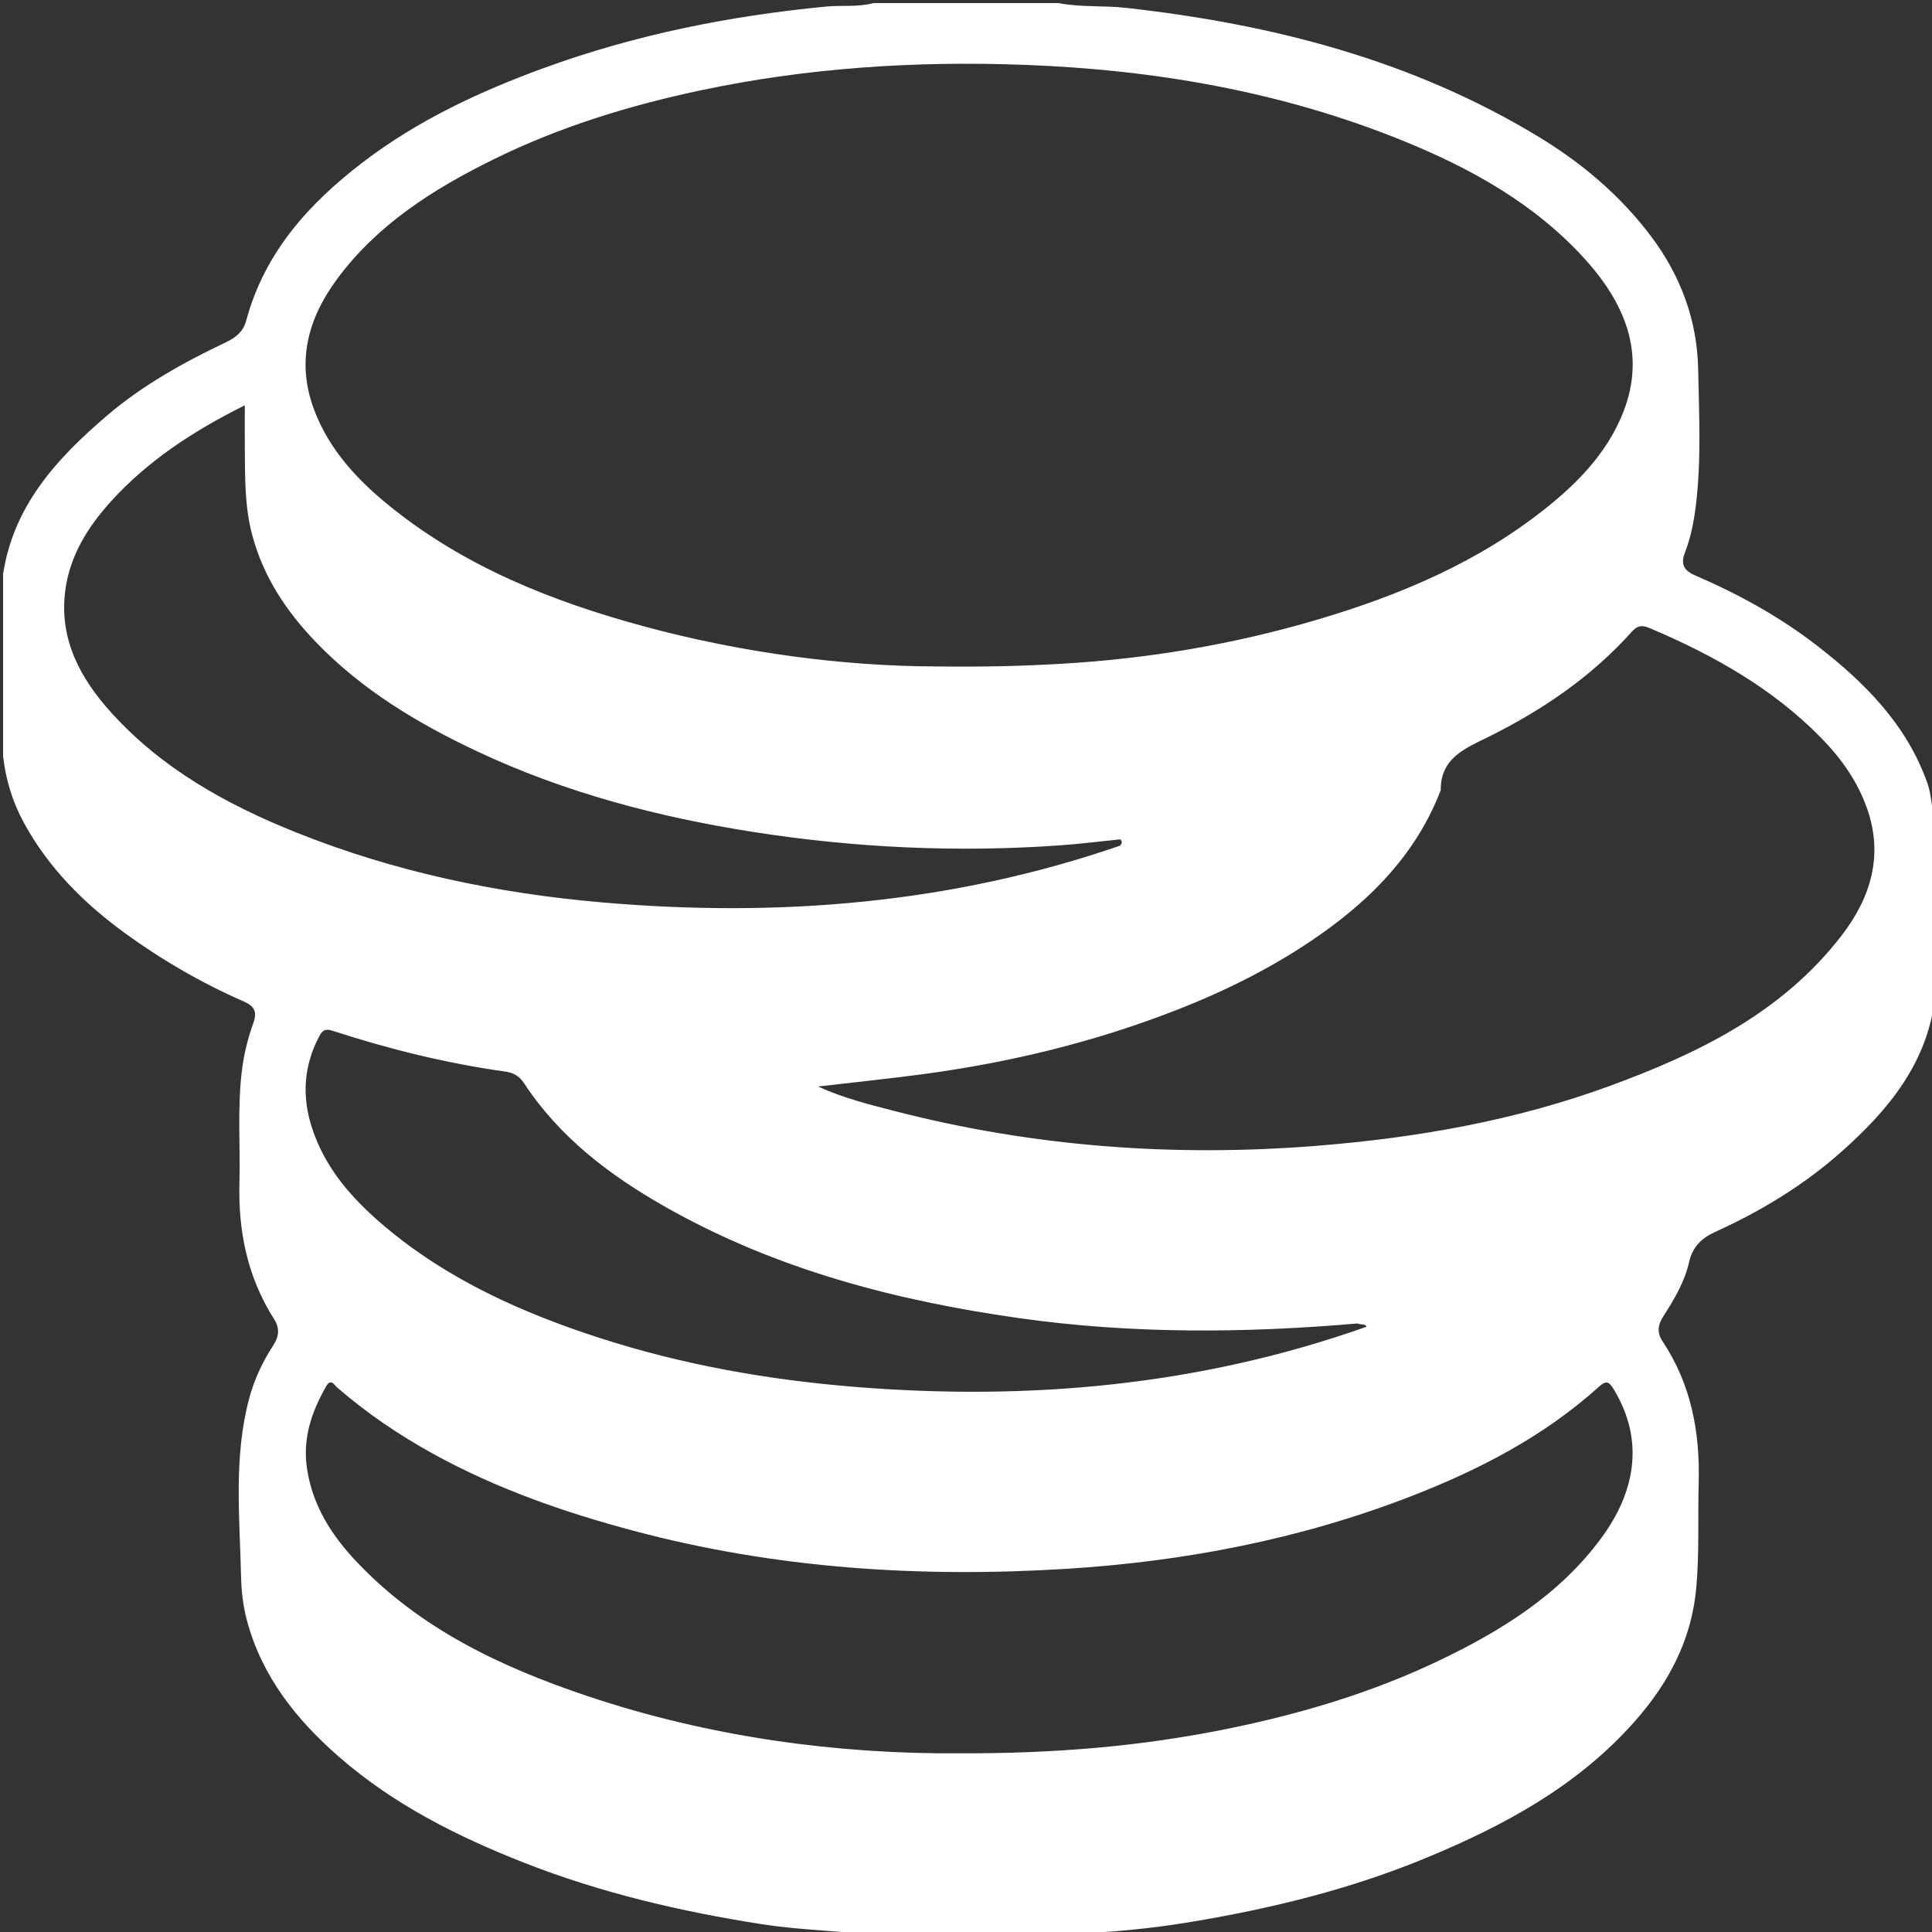 <?xml version="1.0" encoding="utf-8"?>
<!-- Generator: Adobe Illustrator 16.0.3, SVG Export Plug-In . SVG Version: 6.00 Build 0)  -->
<!DOCTYPE svg PUBLIC "-//W3C//DTD SVG 1.1//EN" "http://www.w3.org/Graphics/SVG/1.1/DTD/svg11.dtd">
<svg version="1.1" id="Layer_1" xmlns="http://www.w3.org/2000/svg" xmlns:xlink="http://www.w3.org/1999/xlink" x="0px" y="0px"
	 width="320px" height="320px" viewBox="0 0 320 320" enable-background="new 0 0 320 320" xml:space="preserve">
<rect x="0" y="0" width="320" height="320" fill="#333333" stroke="none"/>
<g>
	<path fill="#FFFFFF" d="M157.444,0.511c-1.022,0.75-2.045,0.812-3.067,0C155.399,0.511,156.422,0.511,157.444,0.511z"/>
	<path fill="#FFFFFF" d="M151.31,320.511c1.022-0.877,2.044-0.735,3.067,0C153.354,320.511,152.332,320.511,151.31,320.511z"/>
	<path fill="#FFFFFF" d="M164.09,320.511c0.852-0.733,1.703-0.793,2.557,0C165.793,320.511,164.941,320.511,164.09,320.511z"/>
	<path fill="#FFFFFF" d="M150.799,0.511c-0.533,0.828-1.336,0.468-2.057,0.47c-0.165-0.109-0.217-0.215-0.159-0.318
		c0.057-0.101,0.114-0.152,0.171-0.152C149.436,0.511,150.117,0.511,150.799,0.511z"/>
	<path fill="#FFFFFF" d="M173.309,0.974c-0.681-0.005-1.36-0.01-2.041-0.016c-0.187-0.091-0.25-0.188-0.194-0.29
		c0.057-0.104,0.114-0.157,0.174-0.157c0.683,0,1.362,0,2.045,0c0.168,0.096,0.228,0.197,0.176,0.302
		C173.416,0.92,173.363,0.974,173.309,0.974z"/>
	<path fill="#FFFFFF" d="M169.723,0.986c-0.572,0.035-1.183,0.182-1.543-0.475c0.512,0,1.021,0,1.533,0
		c0.17,0.102,0.229,0.206,0.176,0.313C169.834,0.932,169.779,0.986,169.723,0.986z"/>
	<path fill="#FFFFFF" d="M169.723,0.986c-0.009-0.158-0.012-0.316-0.01-0.475c0.512,0,1.021,0,1.533,0
		c0.001,0.15,0.008,0.299,0.02,0.448C170.752,0.967,170.236,0.977,169.723,0.986z"/>
	<path fill="#FFFFFF" d="M170.225,320.511c0.348-0.715,0.973-0.501,1.545-0.46c0.164,0.107,0.217,0.21,0.158,0.313
		c-0.057,0.099-0.113,0.148-0.171,0.148C171.246,320.511,170.734,320.511,170.225,320.511z"/>
	<path fill="#FFFFFF" d="M172.801,320.072c0.535,0.041,1.239-0.504,1.514,0.438c-0.513,0-1.022,0-1.535,0
		c-0.176-0.105-0.23-0.207-0.166-0.302C172.675,320.118,172.738,320.072,172.801,320.072z"/>
	<path fill="#FFFFFF" d="M147.717,0.965c-0.431,0.059-0.913,0.234-1.008-0.454c0.341,0,0.681,0,1.022,0
		c0.175,0.106,0.231,0.209,0.168,0.308C147.839,0.916,147.778,0.965,147.717,0.965z"/>
	<path fill="#FFFFFF" d="M147.717,0.965c0.011-0.151,0.016-0.302,0.014-0.454c0.341,0,0.682,0,1.022,0
		c0.005,0.157,0.001,0.315-0.012,0.471C148.4,0.976,148.059,0.97,147.717,0.965z"/>
	<path fill="#FFFFFF" d="M173.309,0.974c-0.018-0.153-0.022-0.308-0.018-0.462c0.341,0,0.682,0,1.021,0
		C174.229,1.207,173.736,1.023,173.309,0.974z"/>
	<path fill="#FFFFFF" d="M146.709,320.511c0.341-0.795,0.681-0.739,1.022,0C147.391,320.511,147.05,320.511,146.709,320.511z"/>
	<path fill="#FFFFFF" d="M172.801,320.072c-0.012,0.146-0.019,0.291-0.021,0.438c-0.34,0-0.682,0-1.021,0
		c-0.001-0.152,0.004-0.308,0.014-0.461C172.113,320.059,172.457,320.064,172.801,320.072z"/>
	<path fill="#FFFFFF" d="M319.262,129.791c-3.421-9.744-10.338-16.669-18.222-22.791c-6.213-4.824-13.077-8.592-20.289-11.703
		c-1.878-0.81-2.406-1.879-1.673-3.777c0.954-2.468,1.469-5.047,1.795-7.683c0.938-7.553,0.545-15.135,0.395-22.692
		c-0.16-8.115-2.889-15.473-7.802-22.004c-5.093-6.77-11.465-12.144-18.624-16.486C233.83,9.91,210.637,3.983,186.453,1.297
		c-3.698-0.411-7.445-0.064-11.117-0.786c-0.342,0-0.682,0-1.021,0c-0.377,0.388-0.864,0.222-1.311,0.262c-0.584,0-1.169,0-1.753,0
		c-0.469,0-0.937,0-1.405,0c-0.558-0.076-1.17,0.194-1.666-0.262c-3.578,0-7.156,0-10.735,0c-1.022,0.415-2.045,0.415-3.067,0
		c-1.192,0-2.386,0-3.578,0c-0.578,0.489-1.268,0.167-1.9,0.262c-0.327,0-0.654,0-0.98,0c-0.416-0.032-0.867,0.106-1.209-0.262
		c-0.682,0-1.364,0-2.045,0c-2.568,0.702-5.216,0.326-7.814,0.575c-15.99,1.532-31.651,4.661-46.763,10.178
		c-10.664,3.893-20.902,8.663-30,15.62c-8.987,6.872-16.28,14.963-19.304,26.203c-0.491,1.826-1.714,2.819-3.332,3.588
		c-7.017,3.334-13.808,7.104-19.728,12.158C9.472,75.88,2.242,83.706,0.511,95.08c0,10.053,0,20.106,0,30.16
		c0.443,3.915,1.575,7.621,3.465,11.077c4.084,7.468,9.94,13.313,16.768,18.276c6.152,4.472,12.701,8.25,19.662,11.298
		c1.757,0.771,2.219,1.709,1.552,3.563c-0.861,2.393-1.49,4.861-1.833,7.418c-0.855,6.365-0.301,12.752-0.467,19.126
		c-0.209,8.004,1.356,15.579,5.697,22.412c1.027,1.616,0.872,2.935-0.115,4.452c-1.77,2.726-3.138,5.648-3.979,8.809
		c-2.584,9.719-1.562,19.607-1.334,29.448c0.056,2.434,0.333,4.896,0.983,7.315c2.49,9.265,8.163,16.373,15.19,22.512
		c9.025,7.887,19.563,13.197,30.641,17.554c12.744,5.011,25.967,8.106,39.464,10.213c6.125,0.955,12.321,1.056,18.46,1.8
		c0.681,0,1.363,0,2.045,0c0.341-0.318,0.681-0.318,1.022,0c1.193,0,2.386,0,3.579,0c1.022-0.414,2.044-0.414,3.067,0
		c3.237,0,6.476,0,9.713,0c0.853-0.414,1.703-0.414,2.556,0c1.192,0,2.387,0,3.578,0c0.459-0.443,1.033-0.193,1.555-0.261
		c0.328,0,0.654,0,0.982,0c0.521,0.067,1.096-0.183,1.553,0.261c0.342,0,0.682,0,1.022,0c0.517-0.445,1.138-0.24,1.712-0.254
		c6.811-0.146,13.579-0.826,20.287-1.941c13.298-2.211,26.338-5.409,38.842-10.58c12.93-5.346,25.073-11.891,34.52-22.547
		c5.658-6.383,9.502-13.556,10.268-22.299c0.508-5.791,0.232-11.563,0.391-17.342c0.227-8.348-1.258-16.271-5.967-23.354
		c-0.994-1.495-0.799-2.779,0.142-4.231c1.804-2.79,3.501-5.674,4.243-8.956c0.562-2.484,2.055-3.939,4.307-4.962
		c7.557-3.433,14.623-7.705,20.839-13.214c7.824-6.936,14.354-14.749,15.595-25.719c0-9.713,0-19.425,0-29.138
		C319.884,133.959,319.977,131.827,319.262,129.791z M55.82,46.231c6.695-9.065,15.945-14.901,25.824-19.784
		c10.946-5.409,22.571-8.98,34.48-11.498c17.652-3.731,35.547-4.879,53.558-4.208c21.564,0.803,42.607,4.417,62.676,12.566
		c11.233,4.562,21.789,10.403,30.088,19.533c7.506,8.256,10.097,16.783,6.136,26.117c-2.583,6.087-7.045,10.774-12.123,14.881
		c-11.356,9.184-24.521,14.74-38.368,18.825c-13.746,4.055-27.796,6.428-42.111,7.269c-6.295,0.37-12.59,0.556-21.384,0.447
		c-14.606-0.059-31.46-2.167-47.953-6.638C91.477,99.631,76.999,93.88,64.6,83.868c-5.416-4.373-10.107-9.396-12.594-16.058
		C49.056,59.908,50.996,52.764,55.82,46.231z M18.487,118.1c-5.157-5.687-8.73-12.174-7.675-20.289
		c0.753-5.797,3.753-10.551,7.541-14.734c6.105-6.744,13.603-11.662,22.195-15.948c0,2.676-0.015,4.999,0.003,7.322
		c0.038,4.755-0.027,9.48,1.228,14.178c1.856,6.953,5.667,12.651,10.546,17.722c7.588,7.887,16.772,13.416,26.612,18.052
		c14.58,6.871,30.009,10.915,45.796,13.391c16.842,2.643,33.86,3.434,50.914,2.217c3.309-0.236,6.602-0.654,9.899-0.989
		c0.224-0.094,0.474-0.128,0.554,0.143c0.135,0.465-0.236,0.674-0.55,0.894c-27.891,9.618-56.557,11.94-85.804,9.41
		c-17.478-1.512-34.463-5.084-50.732-11.606C37.602,133.289,26.884,127.361,18.487,118.1z M52.869,171.661
		c0.632-1.197,1.157-1.274,2.34-0.892c9.306,3.017,18.776,5.36,28.477,6.717c1.29,0.18,2.289,0.681,3.093,1.904
		c5.936,9.041,14.304,15.354,23.567,20.59c18.172,10.271,37.954,15.445,58.45,18.343c18.653,2.638,37.347,2.501,56.065,0.884
		c0.562,0.016,1.385-0.717,1.517,0.529c-27.569,9.777-55.991,12.33-84.983,9.959c-14.275-1.168-28.326-3.651-41.965-8.053
		c-12.917-4.17-25.224-9.664-35.725-18.521c-5.387-4.545-10.001-9.729-12.139-16.657C49.993,181.37,50.346,176.441,52.869,171.661z
		 M265.239,254.729c-6.949,9.442-16.622,15.416-26.972,20.354c-11.164,5.327-22.951,8.821-35.06,11.281
		c-14.147,2.872-28.444,4.098-44.415,4.038c-19.958,0.141-41.073-2.625-61.485-9.476c-14.25-4.782-27.775-11.124-38.332-22.346
		c-4.065-4.321-7.178-9.168-8.114-15.265c-0.773-5.034,0.719-9.371,3.108-13.618c0.844-1.499,1.376-0.315,1.873,0.114
		c4.9,4.25,10.229,7.859,15.903,10.988c10.476,5.776,21.666,9.672,33.178,12.742c23.518,6.275,47.489,7.807,71.656,6.309
		c19.602-1.218,38.768-4.896,57.166-12.035c11.316-4.393,21.975-9.914,31.064-18.104c1.287-1.16,1.717-0.862,2.537,0.507
		C272.479,238.773,270.738,247.26,265.239,254.729z M305.086,154.873c-9.859,12.863-23.811,19.627-38.539,25.021
		c-15.673,5.738-31.959,8.576-48.563,9.896c-23.607,1.877-46.899,0.147-69.845-5.774c-4.171-1.078-8.373-2.113-12.654-4.055
		c6.034-0.705,11.777-1.292,17.497-2.059c14.357-1.928,28.341-5.322,41.864-10.604c8.426-3.291,16.453-7.316,23.84-12.505
		c8.69-6.105,15.898-13.548,19.85-23.674c0.029-0.079,0.094-0.158,0.093-0.236c-0.03-5.373,4.062-6.926,7.956-8.859
		c8.885-4.41,17.002-9.925,23.675-17.37c0.901-1.005,1.623-1.2,3.034-0.601c10.482,4.45,20.279,9.943,28.328,18.146
		c3.292,3.355,6.005,7.15,7.601,11.645C311.998,141.67,309.862,148.641,305.086,154.873z"/>
	<path fill="#FFFFFF" d="M185.55,140.06c0.249-0.347,0.4-0.692-0.004-1.037c0.806-0.635,1.675-0.583,2.685-0.253
		C187.424,139.539,186.701,140.229,185.55,140.06z"/>
	<path fill="#FFFFFF" d="M226.377,219.736c-0.368-0.57-1.05-0.242-1.518-0.529c0.963-0.605,2.017-0.475,3.168-0.418
		C227.697,219.623,227.023,219.658,226.377,219.736z"/>
</g>
</svg>
